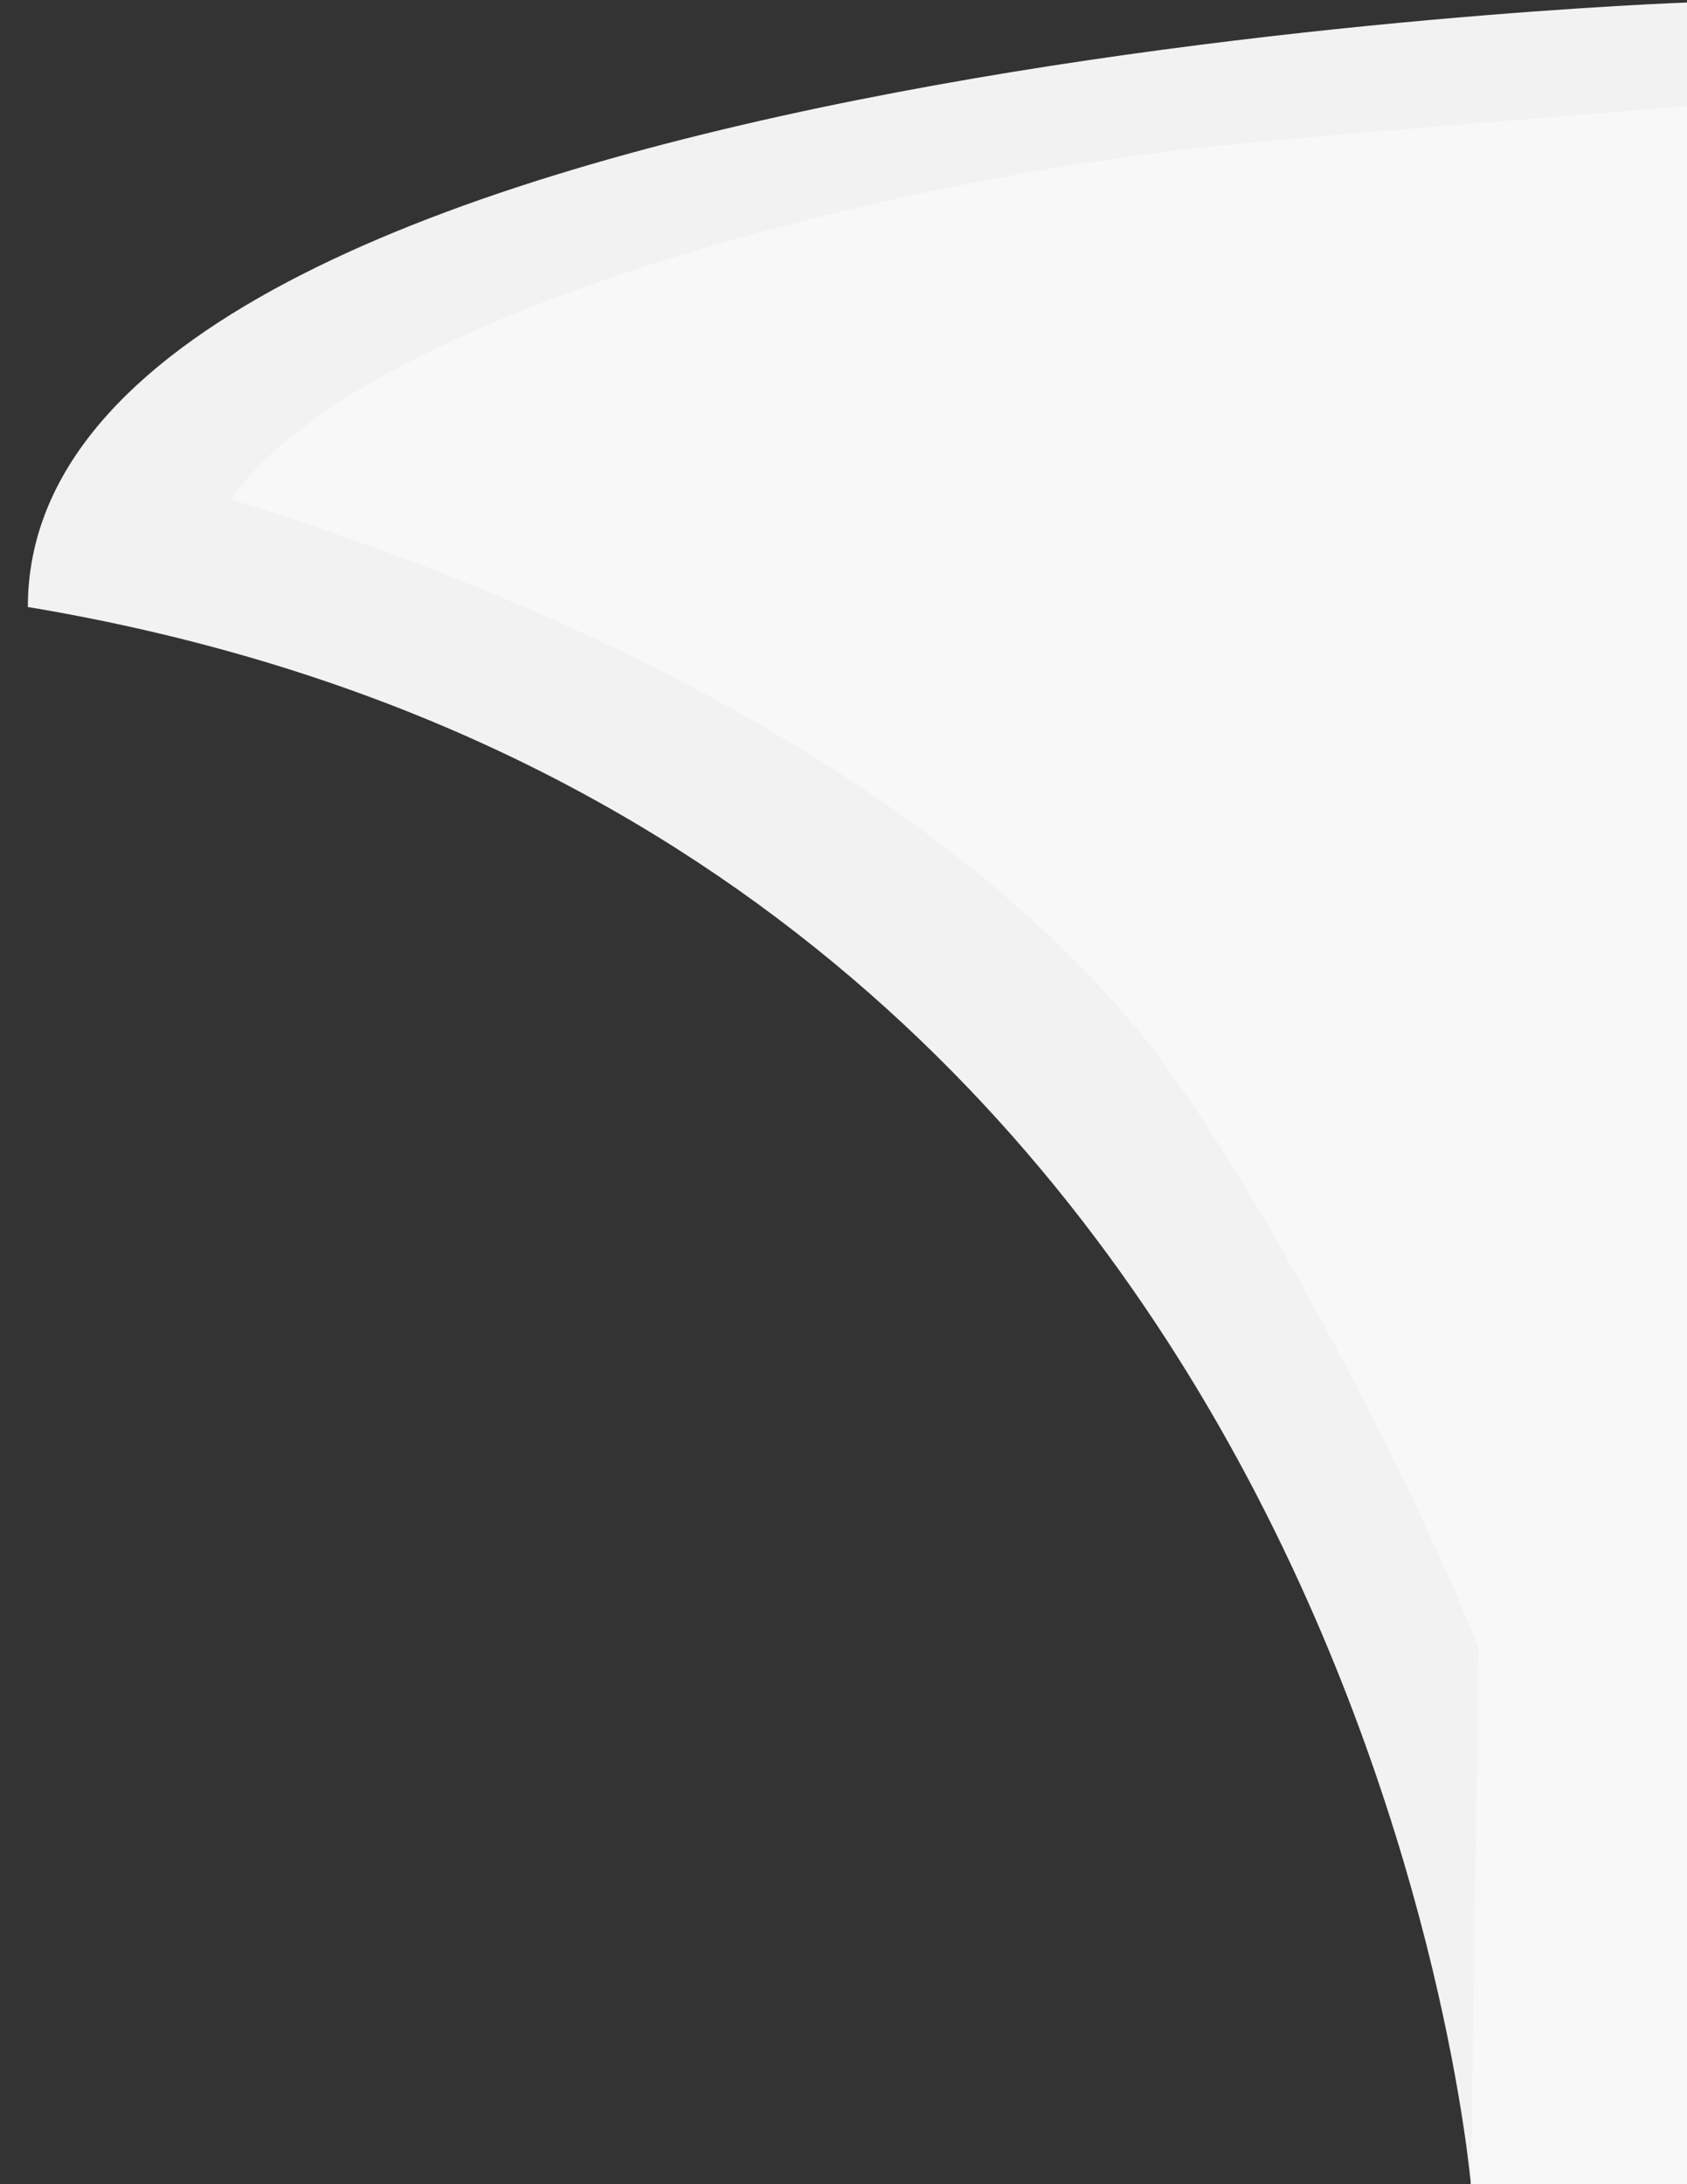 <?xml version="1.0" encoding="utf-8"?>
<!-- Generator: Adobe Illustrator 16.0.0, SVG Export Plug-In . SVG Version: 6.00 Build 0)  -->
<!DOCTYPE svg PUBLIC "-//W3C//DTD SVG 1.1//EN" "http://www.w3.org/Graphics/SVG/1.1/DTD/svg11.dtd">
<svg version="1.1" id="Layer_1" xmlns="http://www.w3.org/2000/svg" xmlns:xlink="http://www.w3.org/1999/xlink" x="0px" y="0px"
	 viewBox="0 0 612 792" enable-background="new 0 0 612 792" xml:space="preserve">
<rect x="0" y="0" width="612" height="792" fill="#333333" stroke="none"/>
<path fill="#F8F8F9" d="M612,804h-78.424c0,0,3.15-148.407-51.076-277.5C411.439,357.335,269.811,198.134,54,216
	C54,18,612,26.5,612,26.5V804z"/>
<g>
	<g>
		<g>
			<g>
				<path fill="#F2F2F2" d="M612,38.5V0.911c0,0-601.896,21.188-601.896,219.188C492.684,300.694,533.576,792,533.576,792
					l2.812-194.198c-20.334-53.079-83.904-177.749-126.013-227.202c-68.979-81.01-185.547-145.936-326.541-189.433
					c46-67.333,239.096-116.931,362-128.667C475.859,49.331,612,38.5,612,38.5z"/>
			</g>
		</g>
	</g>
</g>
</svg>
